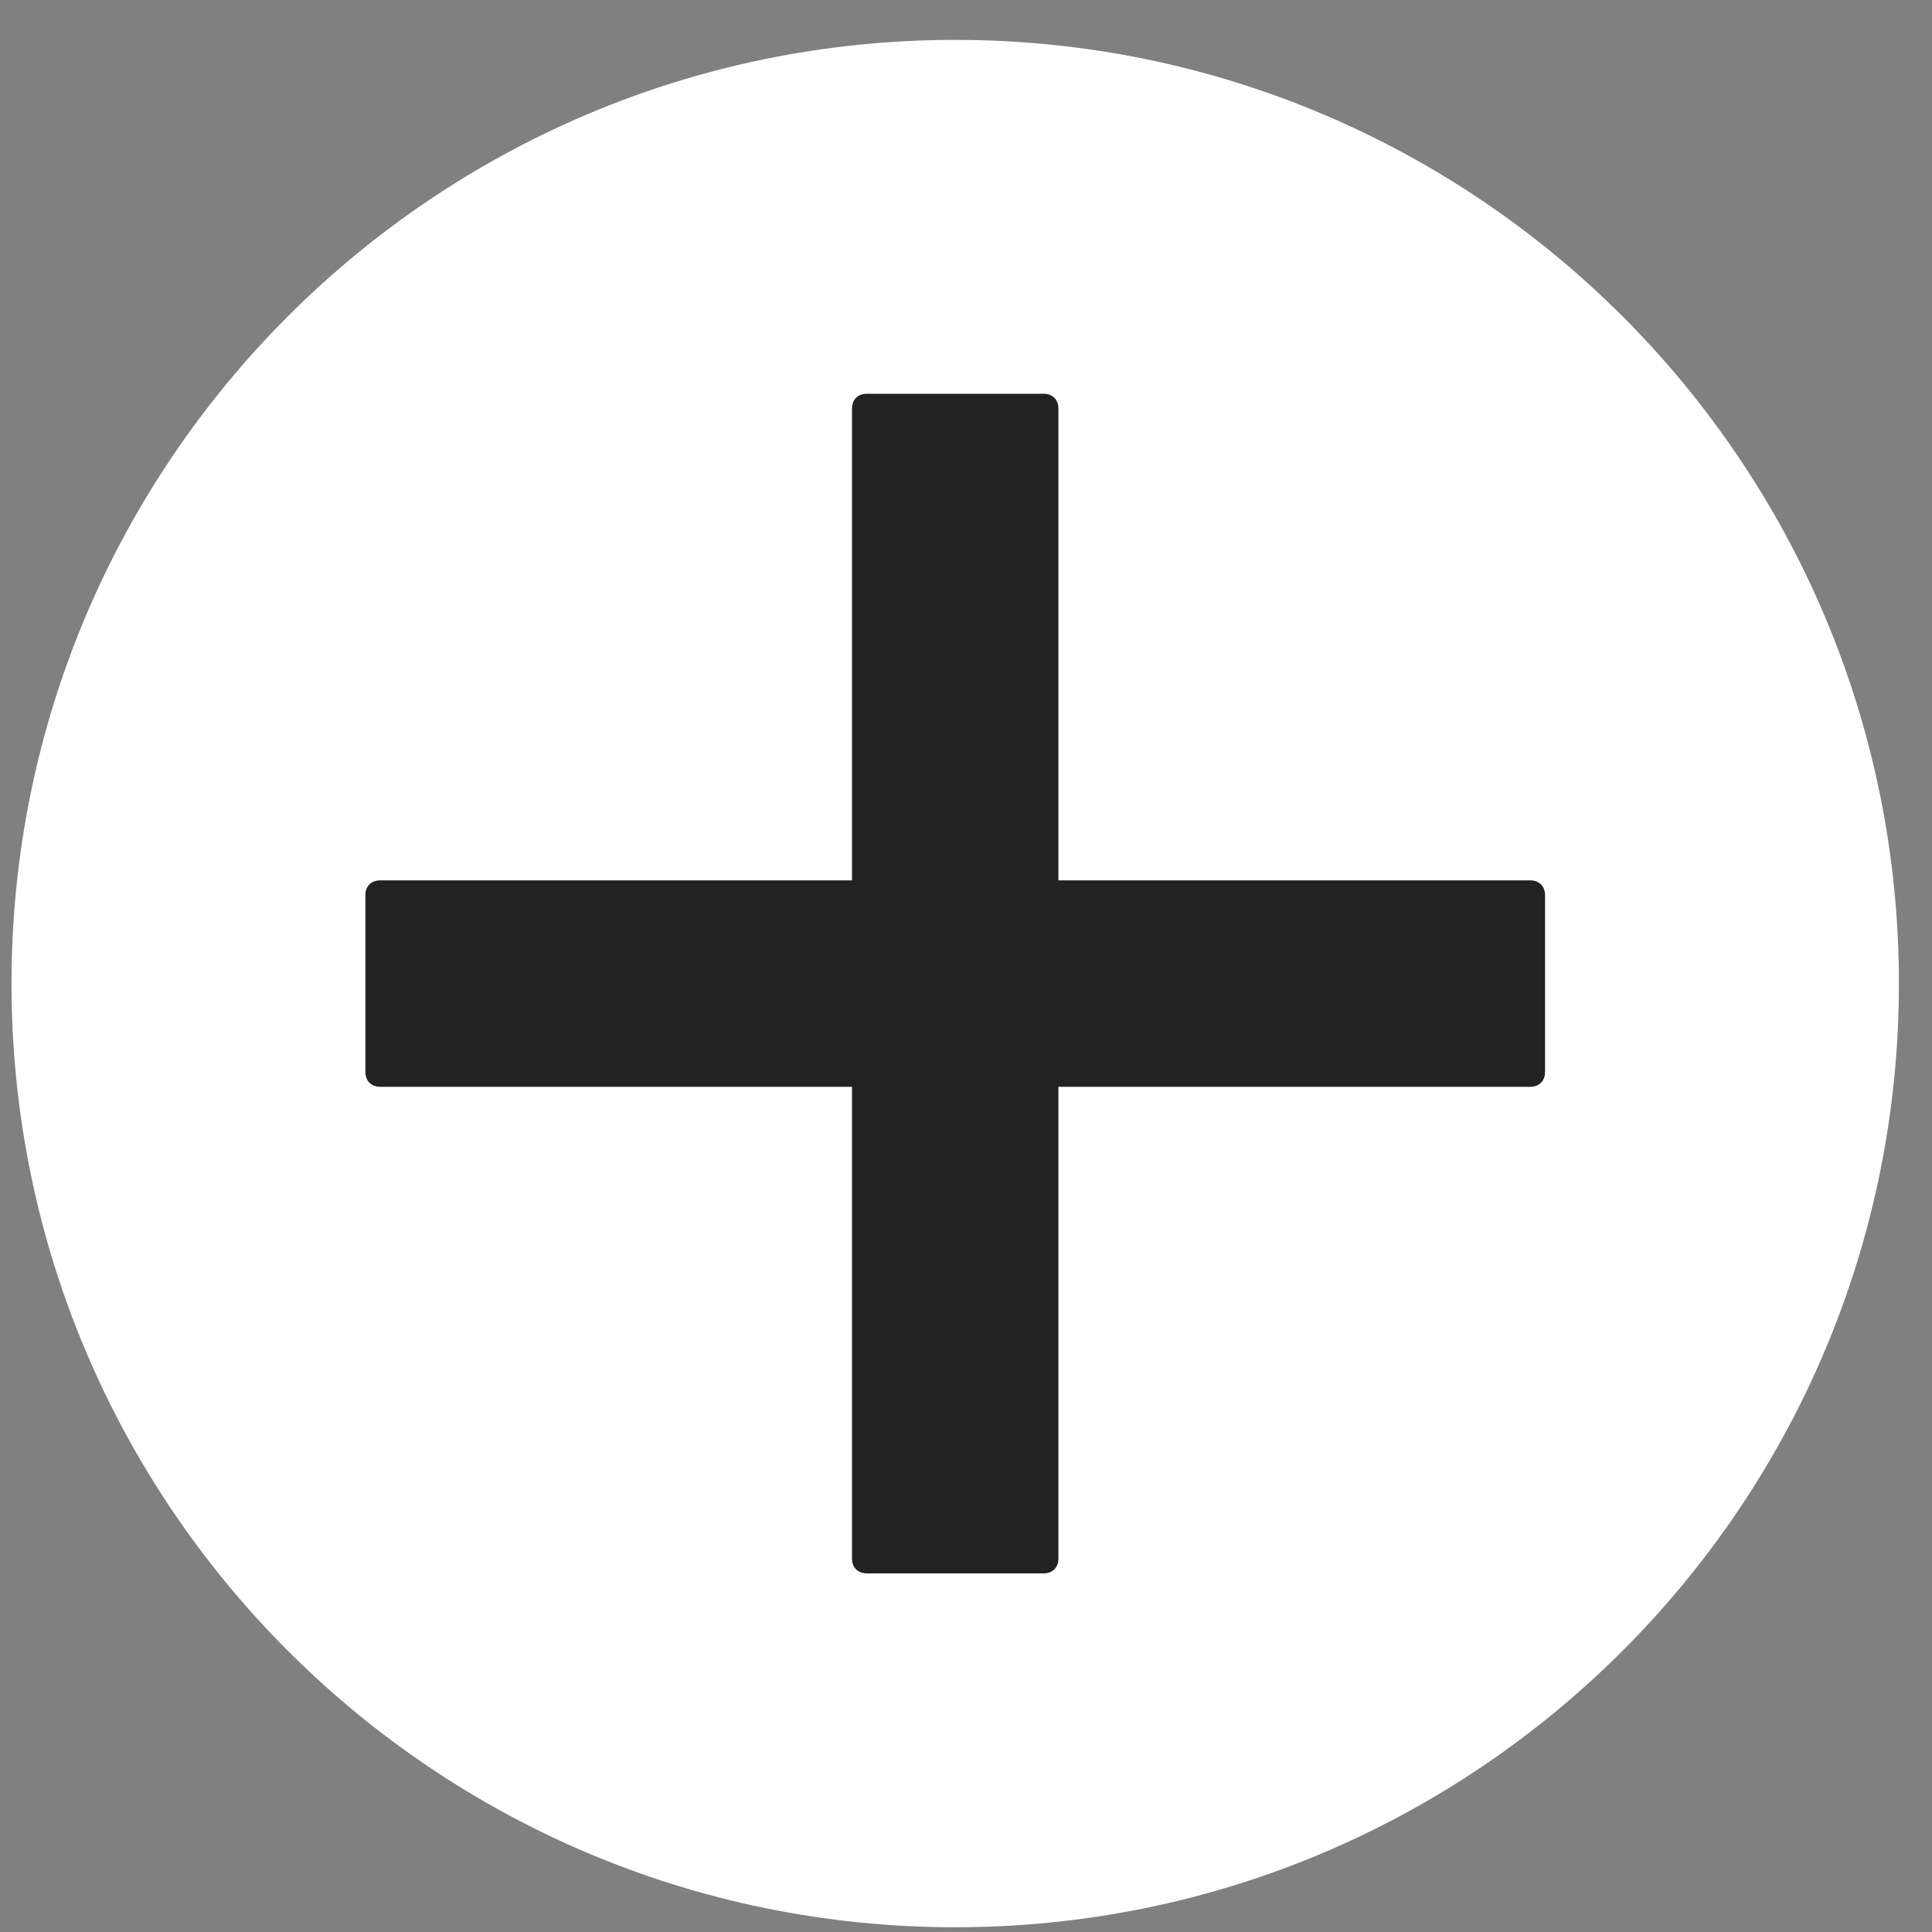 <svg width="48" height="48" viewBox="0 0 48 48" fill="none" xmlns="http://www.w3.org/2000/svg">
<rect x="0" y="0" width="48" height="48" fill="#808080" stroke="none"/>
<path d="M23.732 47.882C36.681 47.882 47.178 37.385 47.178 24.436C47.178 11.488 36.681 0.991 23.732 0.991C10.783 0.991 0.286 11.488 0.286 24.436C0.286 37.385 10.783 47.882 23.732 47.882Z" fill="white"/>
<path d="M38.019 21.872H26.296V10.149C26.296 9.929 26.15 9.783 25.93 9.783H21.534C21.314 9.783 21.168 9.929 21.168 10.149V21.872H9.445C9.225 21.872 9.078 22.018 9.078 22.238V26.634C9.078 26.854 9.225 27.001 9.445 27.001H21.168V38.724C21.168 38.943 21.314 39.09 21.534 39.09H25.93C26.15 39.09 26.296 38.943 26.296 38.724V27.001H38.019C38.239 27.001 38.386 26.854 38.386 26.634V22.238C38.386 22.018 38.239 21.872 38.019 21.872Z" fill="#222222"/>
</svg>
